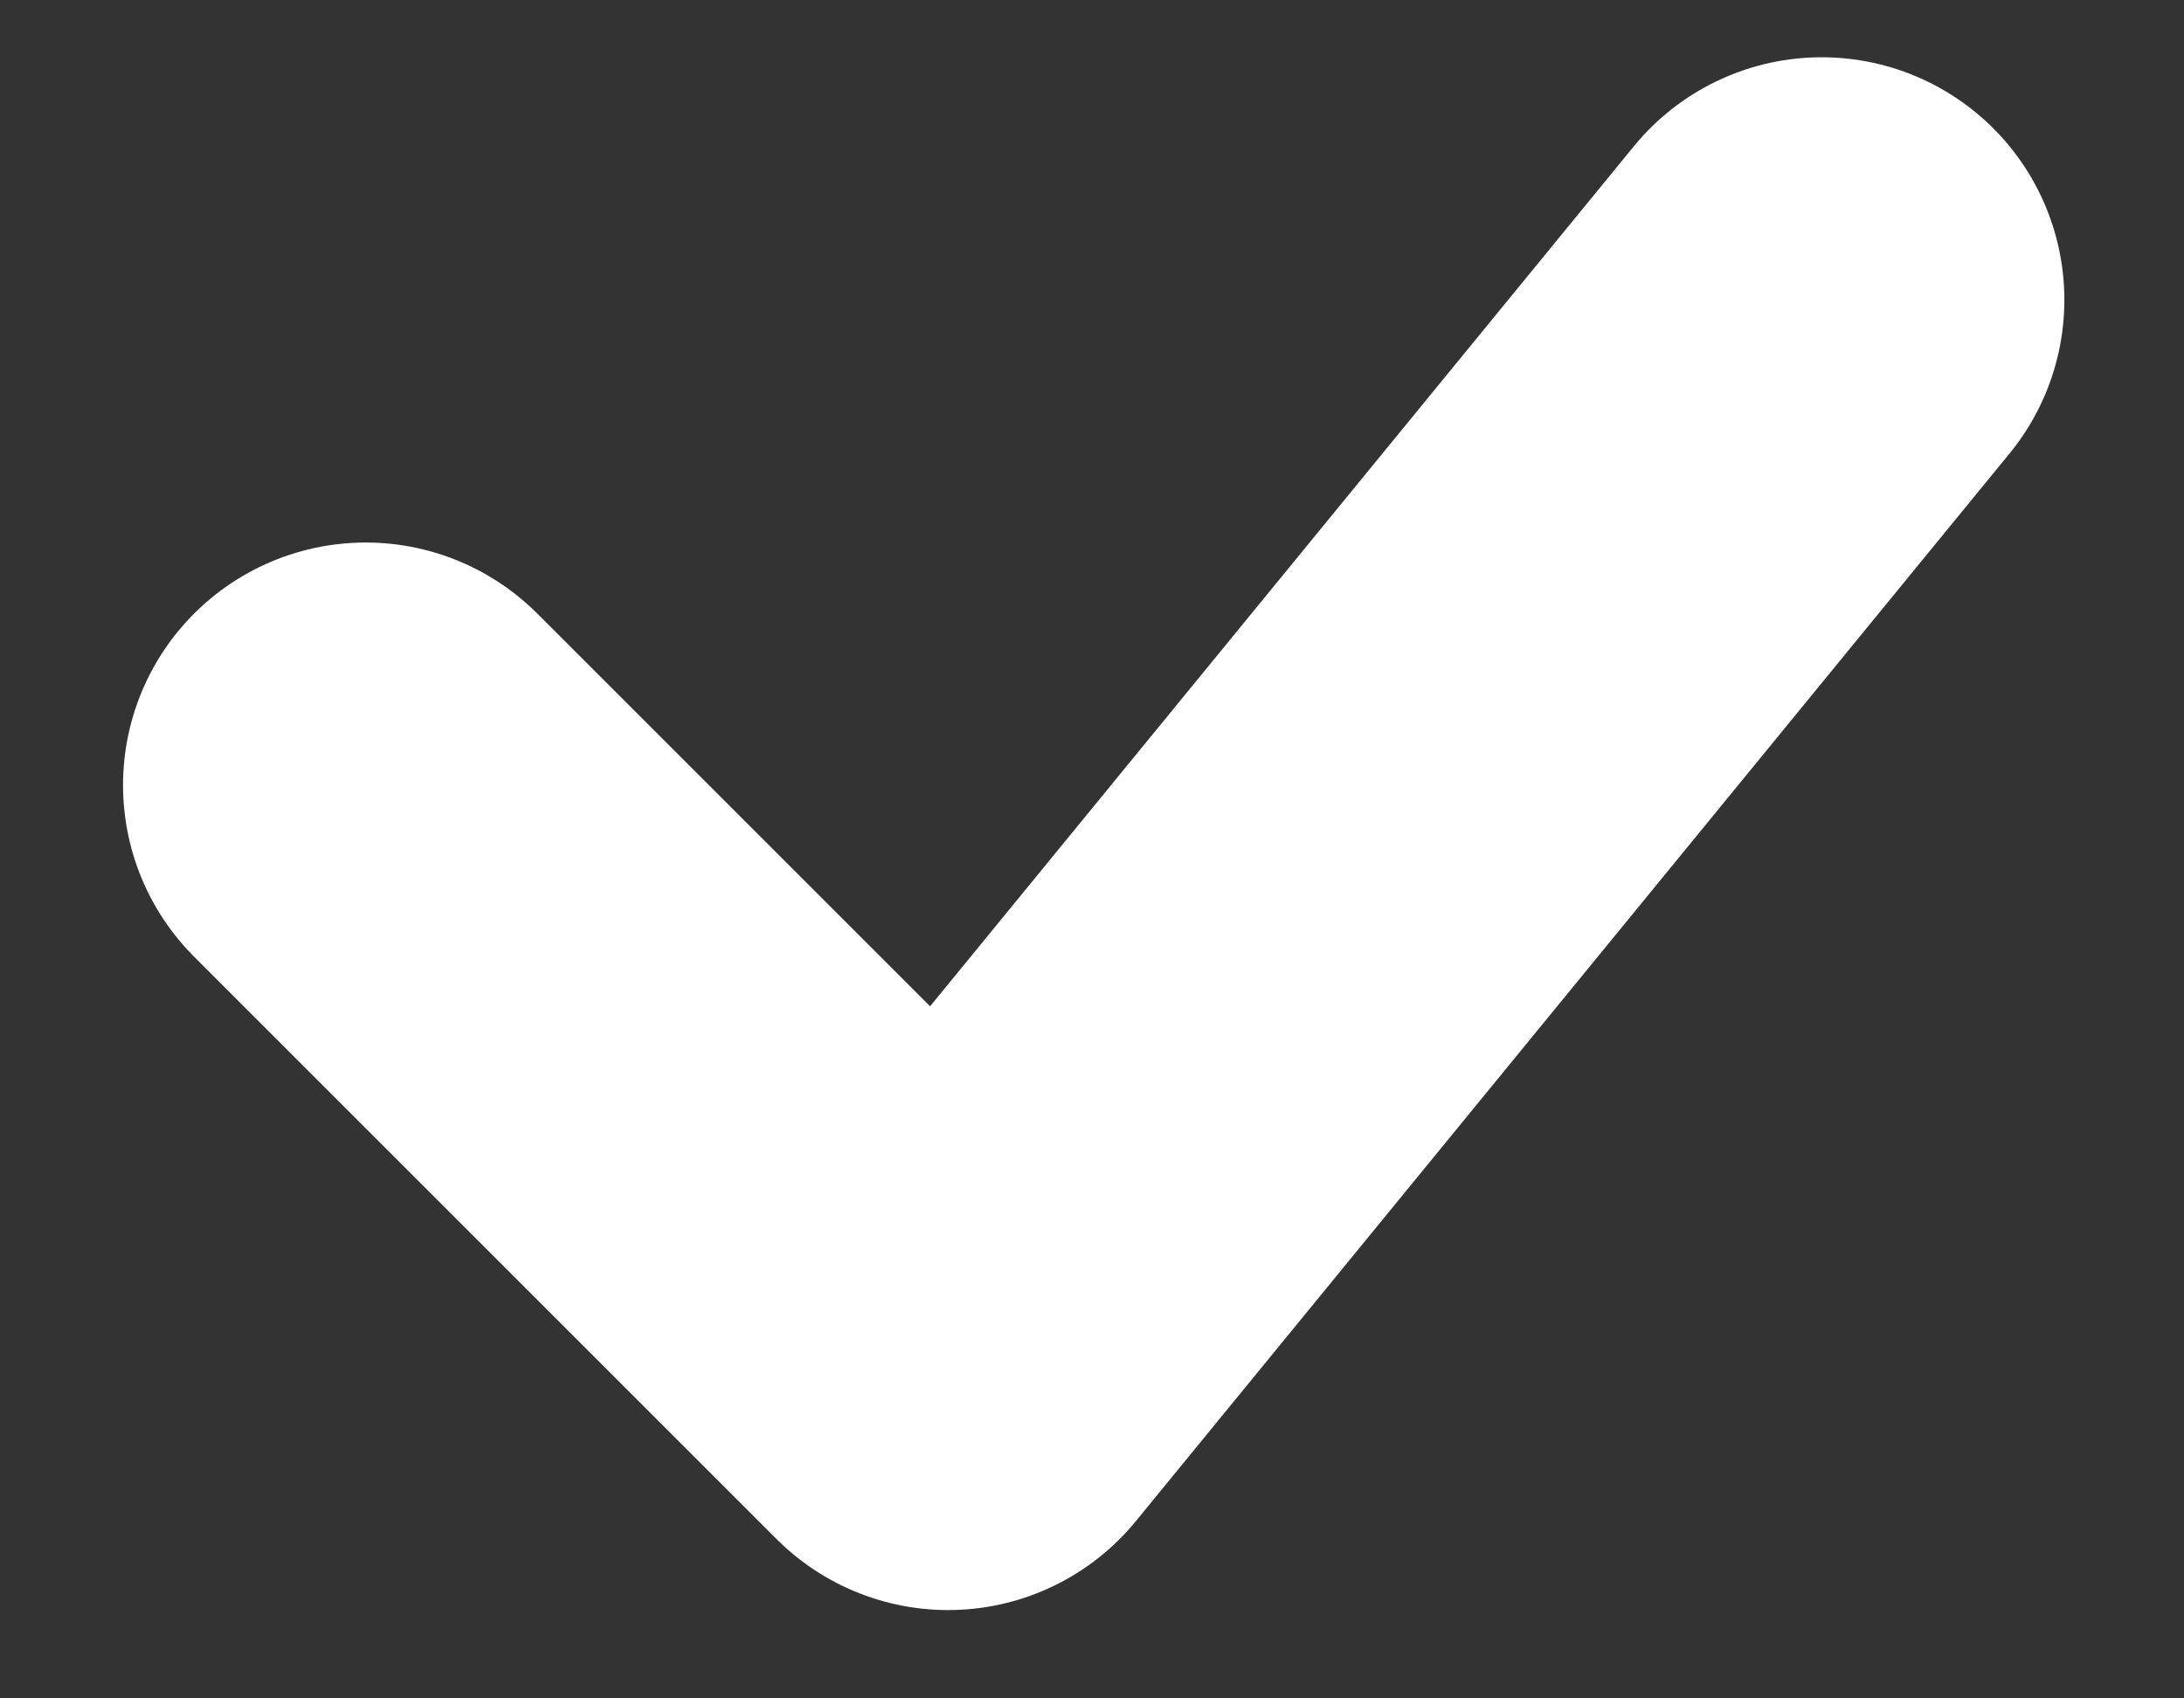 <svg width="9" height="7" viewBox="0 0 9 7" fill="none" xmlns="http://www.w3.org/2000/svg">
<rect x="0" y="0" width="9" height="7" fill="#333333" stroke="none"/>
<path d="M1.507 3.236L3.907 5.636L7.507 1.236" stroke="white" stroke-width="2" stroke-linecap="round" stroke-linejoin="round"/>
</svg>
